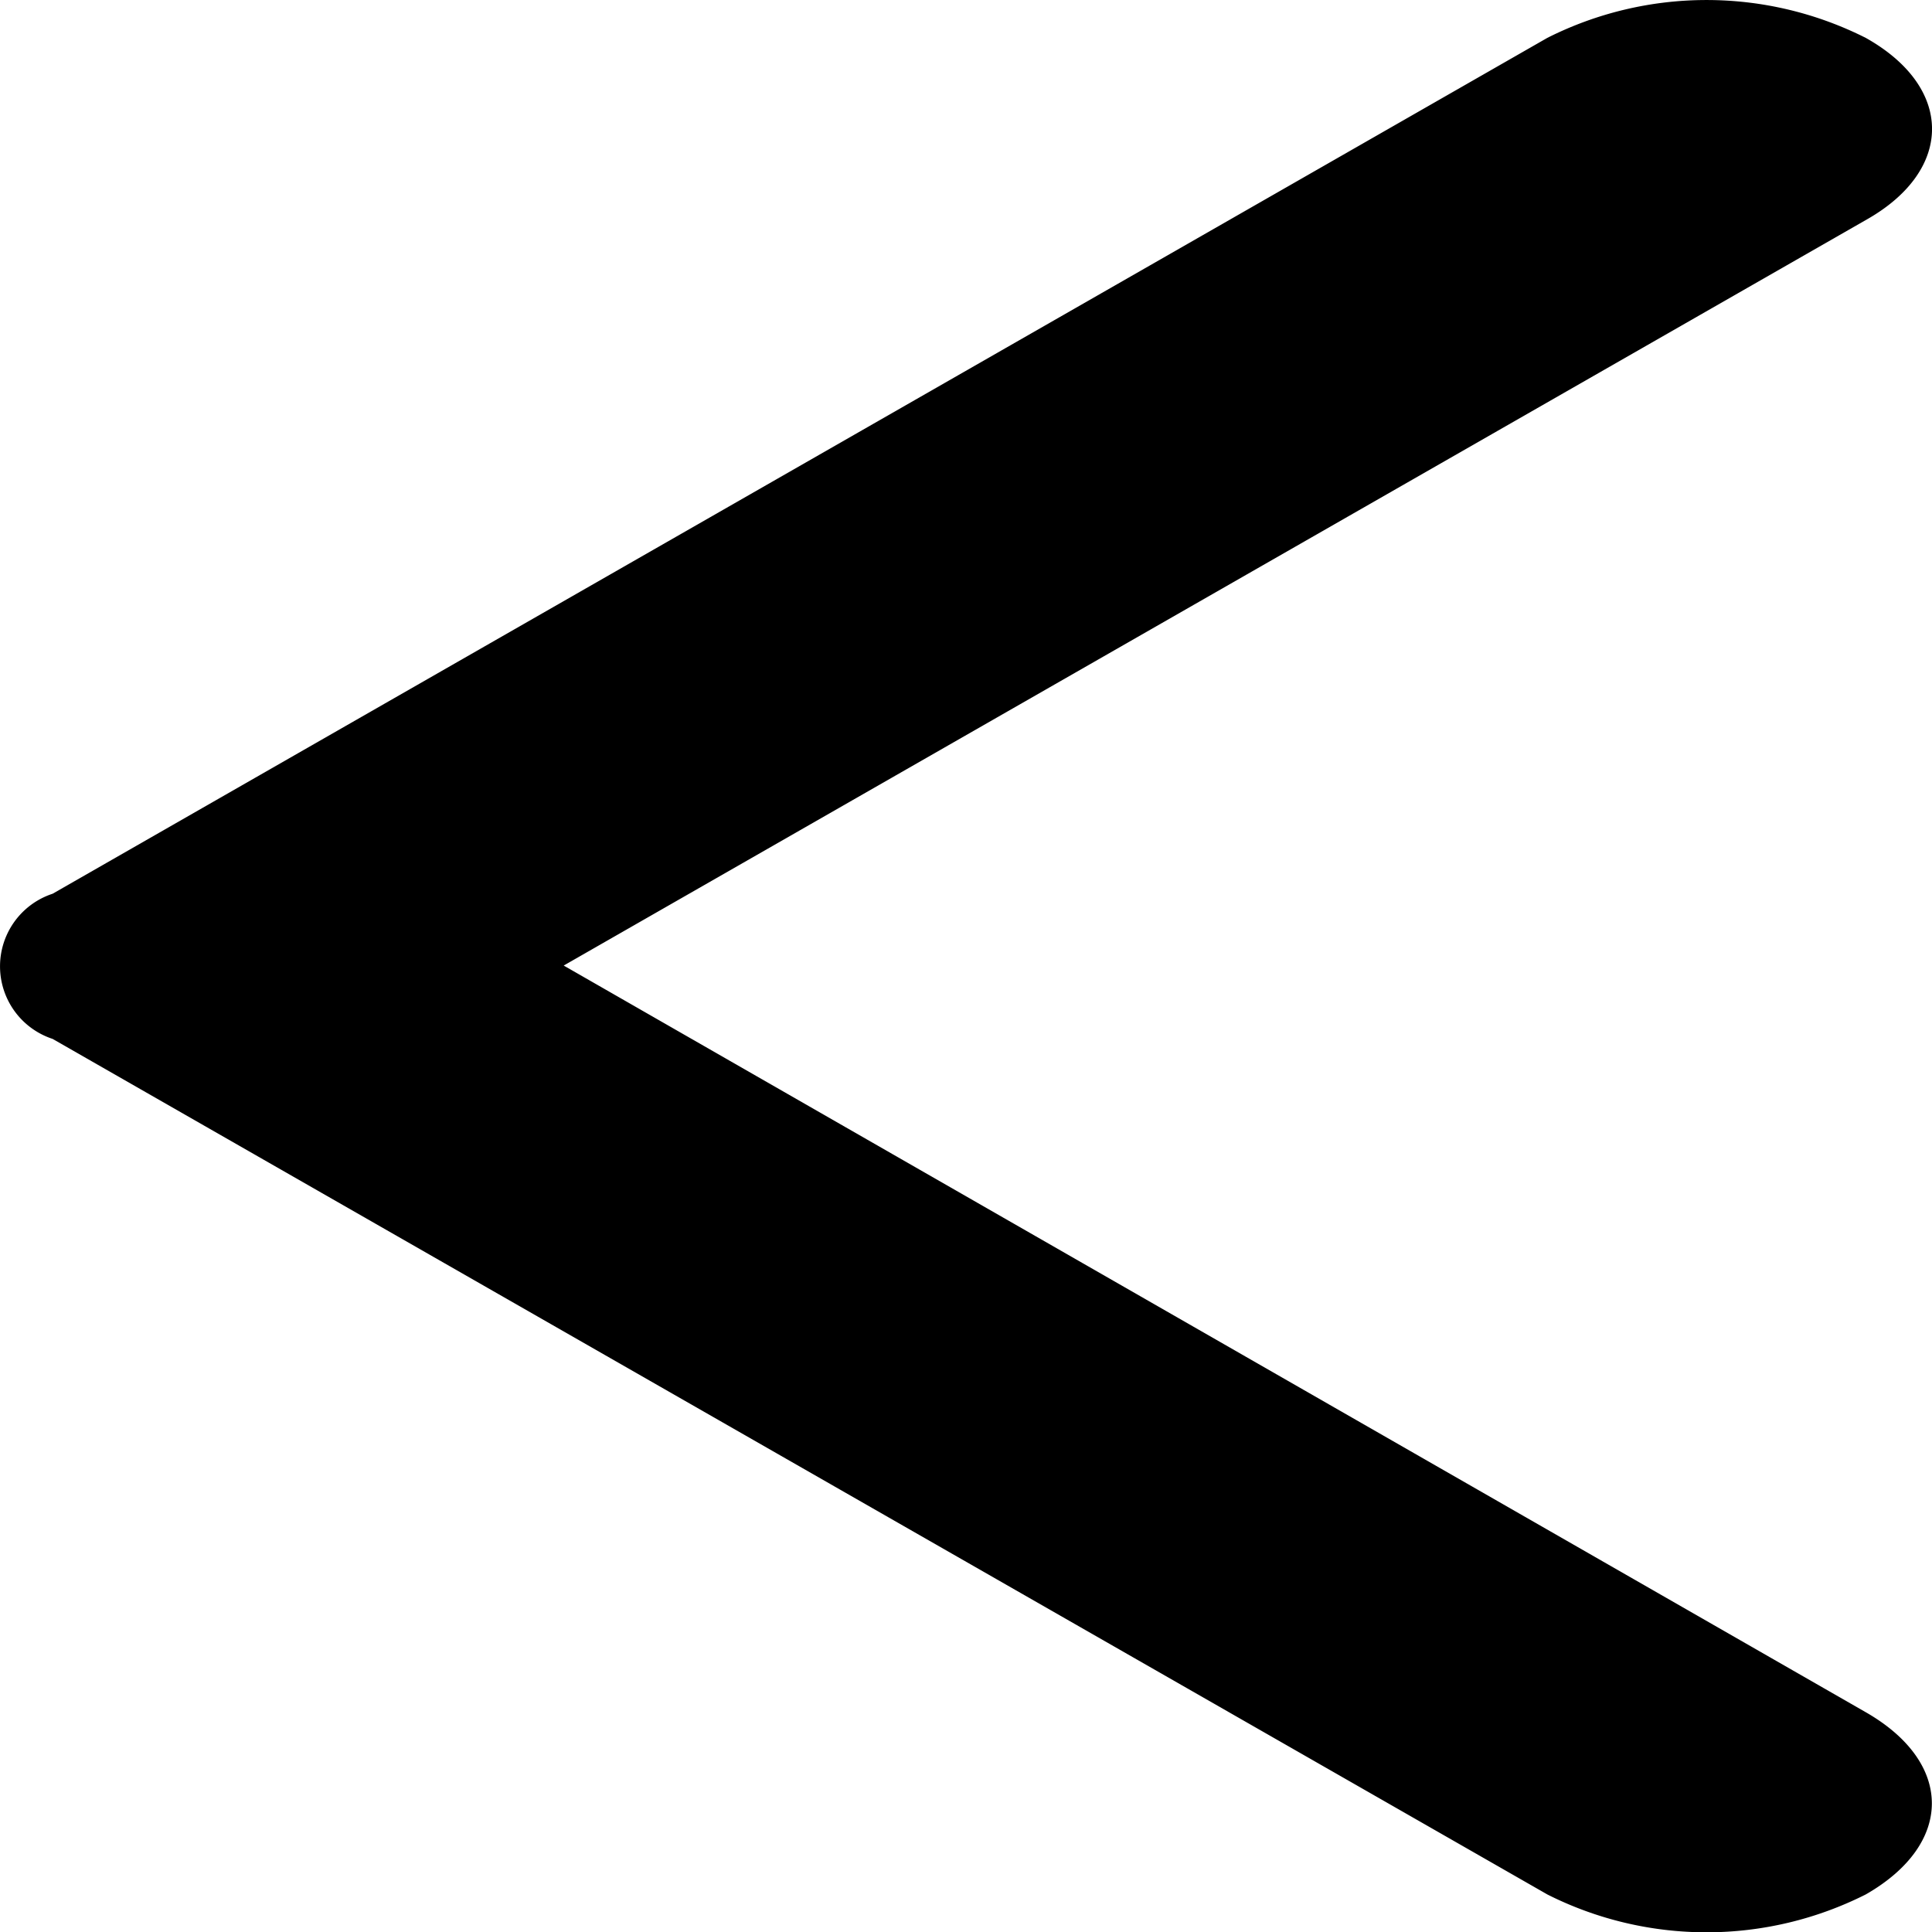 <svg xmlns="http://www.w3.org/2000/svg" width="30" height="30" viewBox="0 0 30 30">
  <path id="_-Icon-Color" data-name="🔹-Icon-Color" d="M35.218,3.21a5.493,5.493,0,0,0-4.944,0L7.064,16.5a1.186,1.186,0,0,0,0,2.254l23.21,13.285a5.493,5.493,0,0,0,4.944,0c1.369-.783,1.369-2.046,0-2.83L15,17.615,35.245,6.024C36.586,5.256,36.586,3.977,35.218,3.21Z" transform="translate(-6.247 -2.622)" fill-rule="evenodd"/>
</svg>
